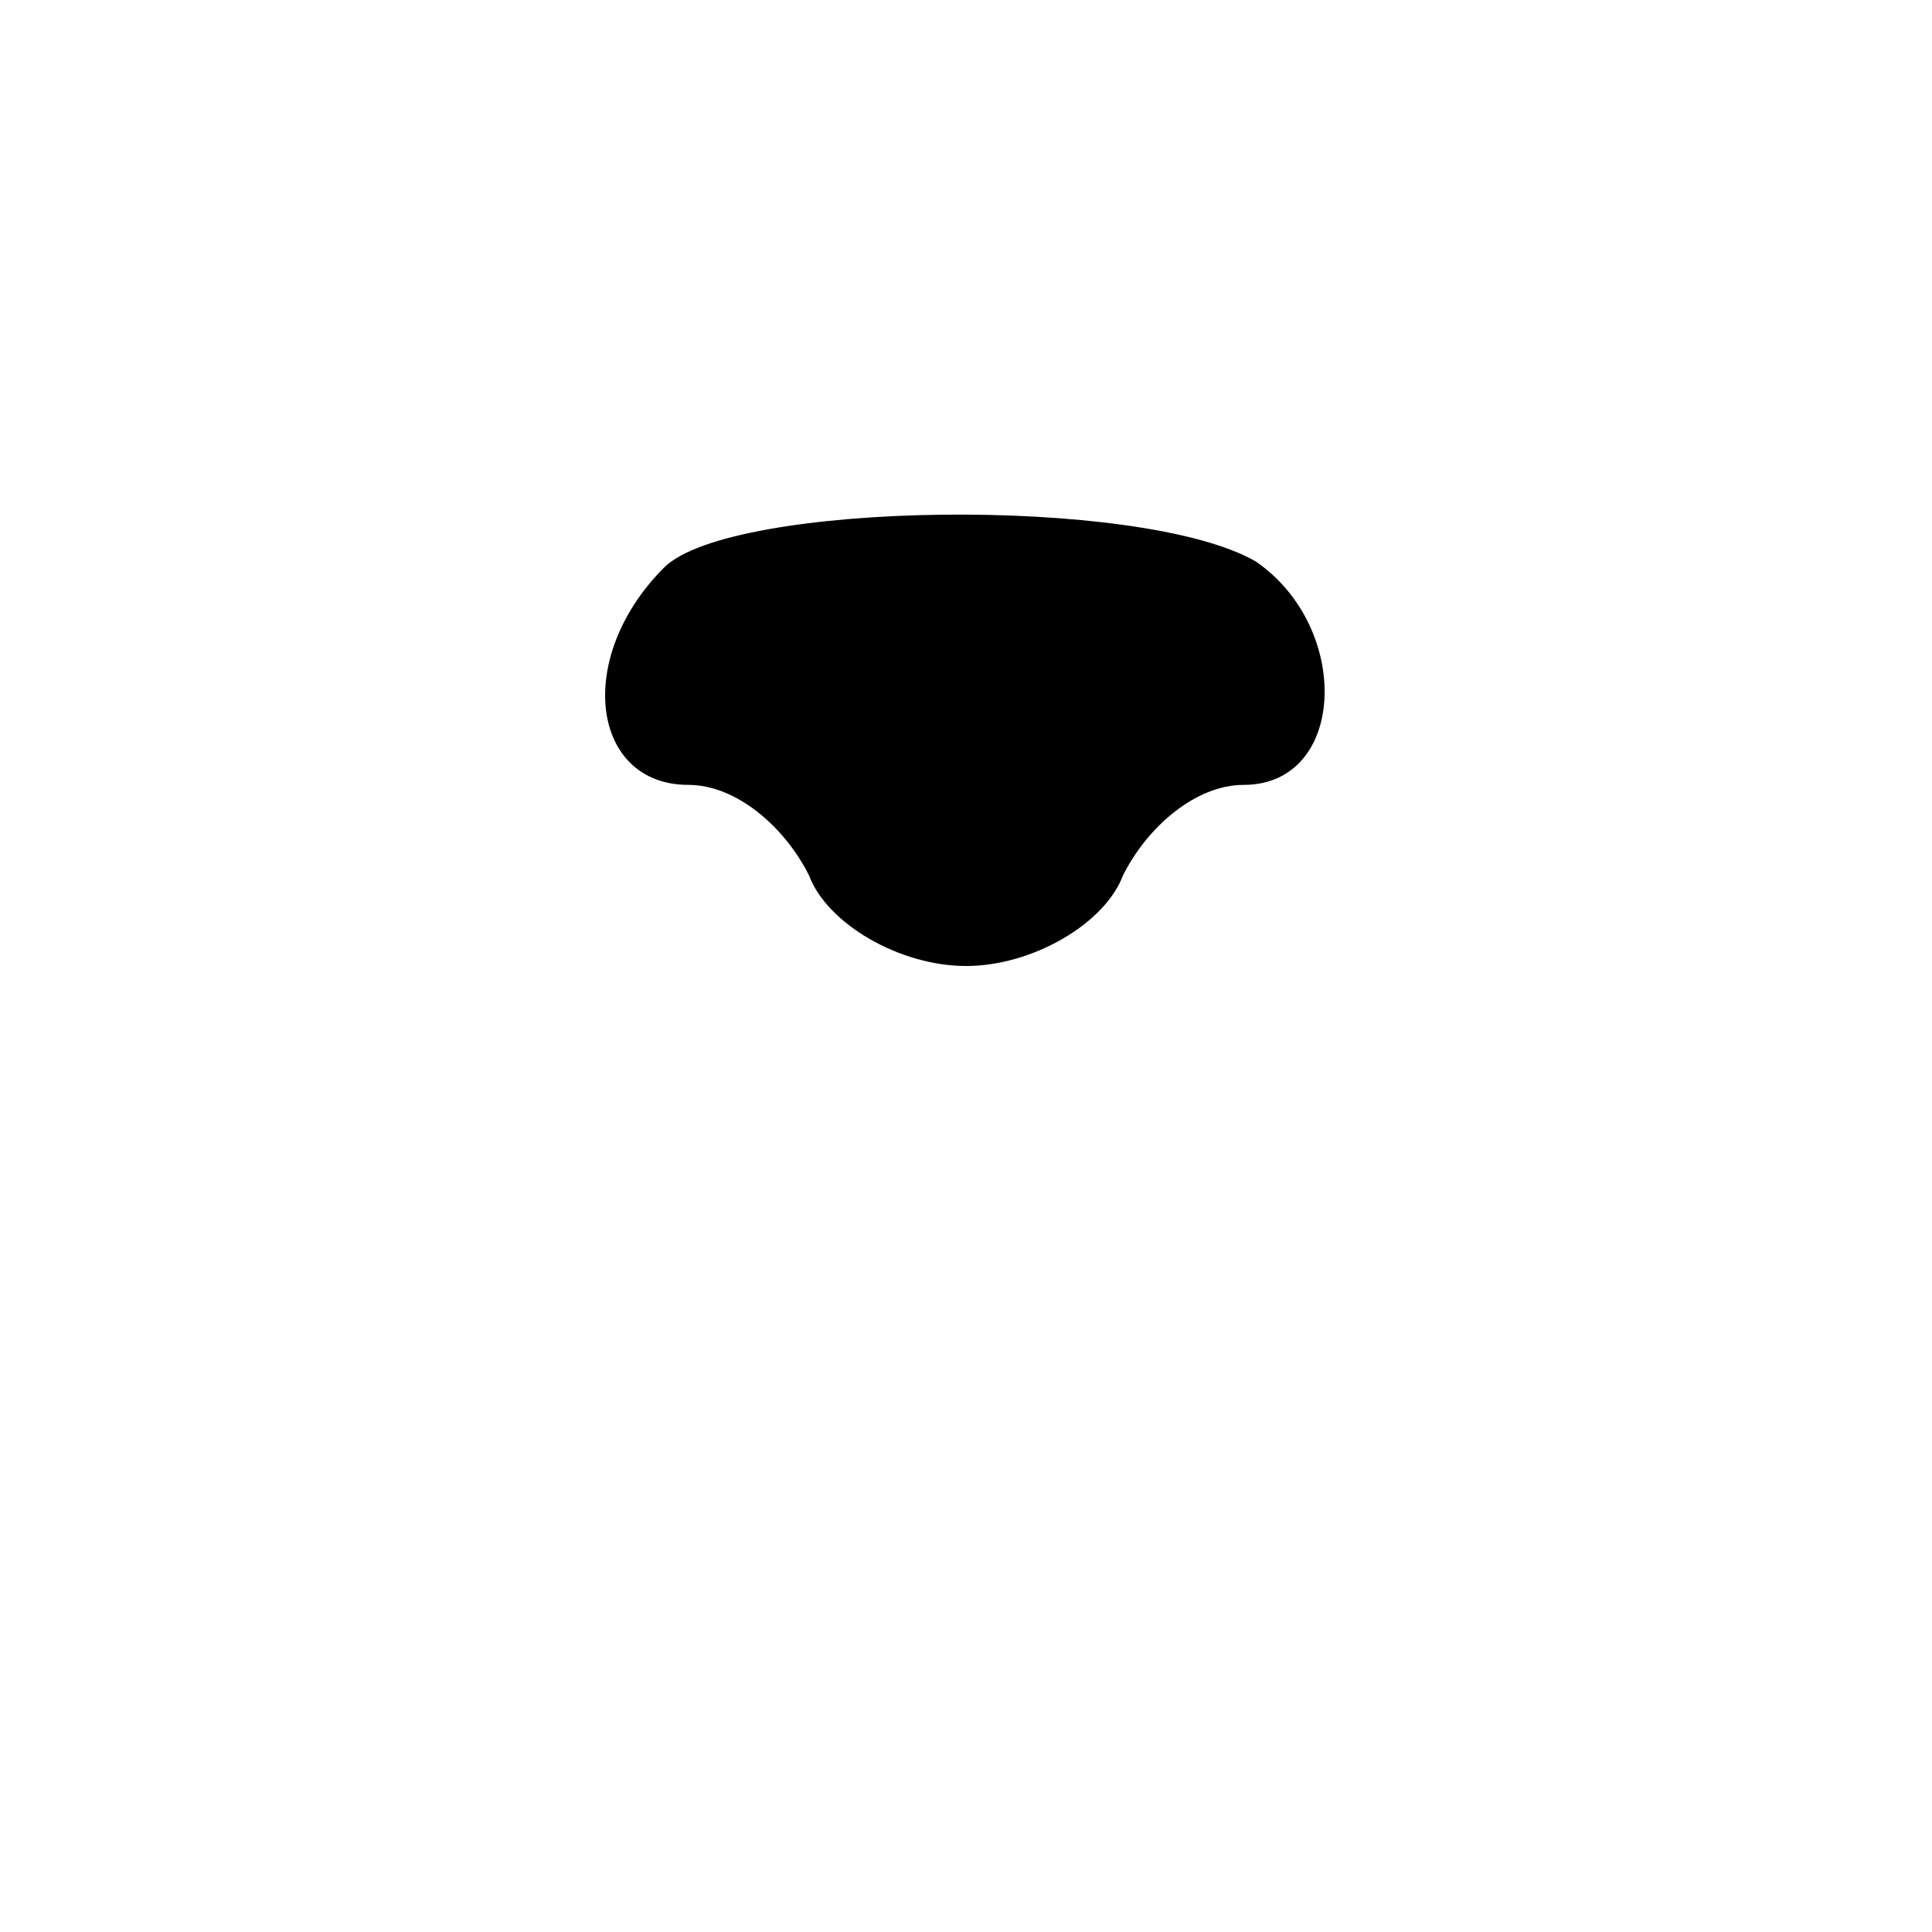 <?xml version="1.0" standalone="no"?>
<!DOCTYPE svg PUBLIC "-//W3C//DTD SVG 20010904//EN"
 "http://www.w3.org/TR/2001/REC-SVG-20010904/DTD/svg10.dtd">
<svg version="1.0" xmlns="http://www.w3.org/2000/svg"
 width="32pt" height="32pt" viewBox="0 0 32 32"
 preserveAspectRatio="xMidYMid meet">
<g transform="translate(0,32) scale(0.1,-0.1)"
fill="#000000" stroke="none">
<path fill="#000000" stroke="none" d="M110 226 c-15 -15 -12 -36 4 -36 8 0
16 -7 20 -15 3 -8 15 -15 26 -15 11 0 23 7 26 15 4 8 12 15 20 15 17 0 18 26
2 37 -19 11 -87 10 -98 -1z"/>
</g>
</svg>
